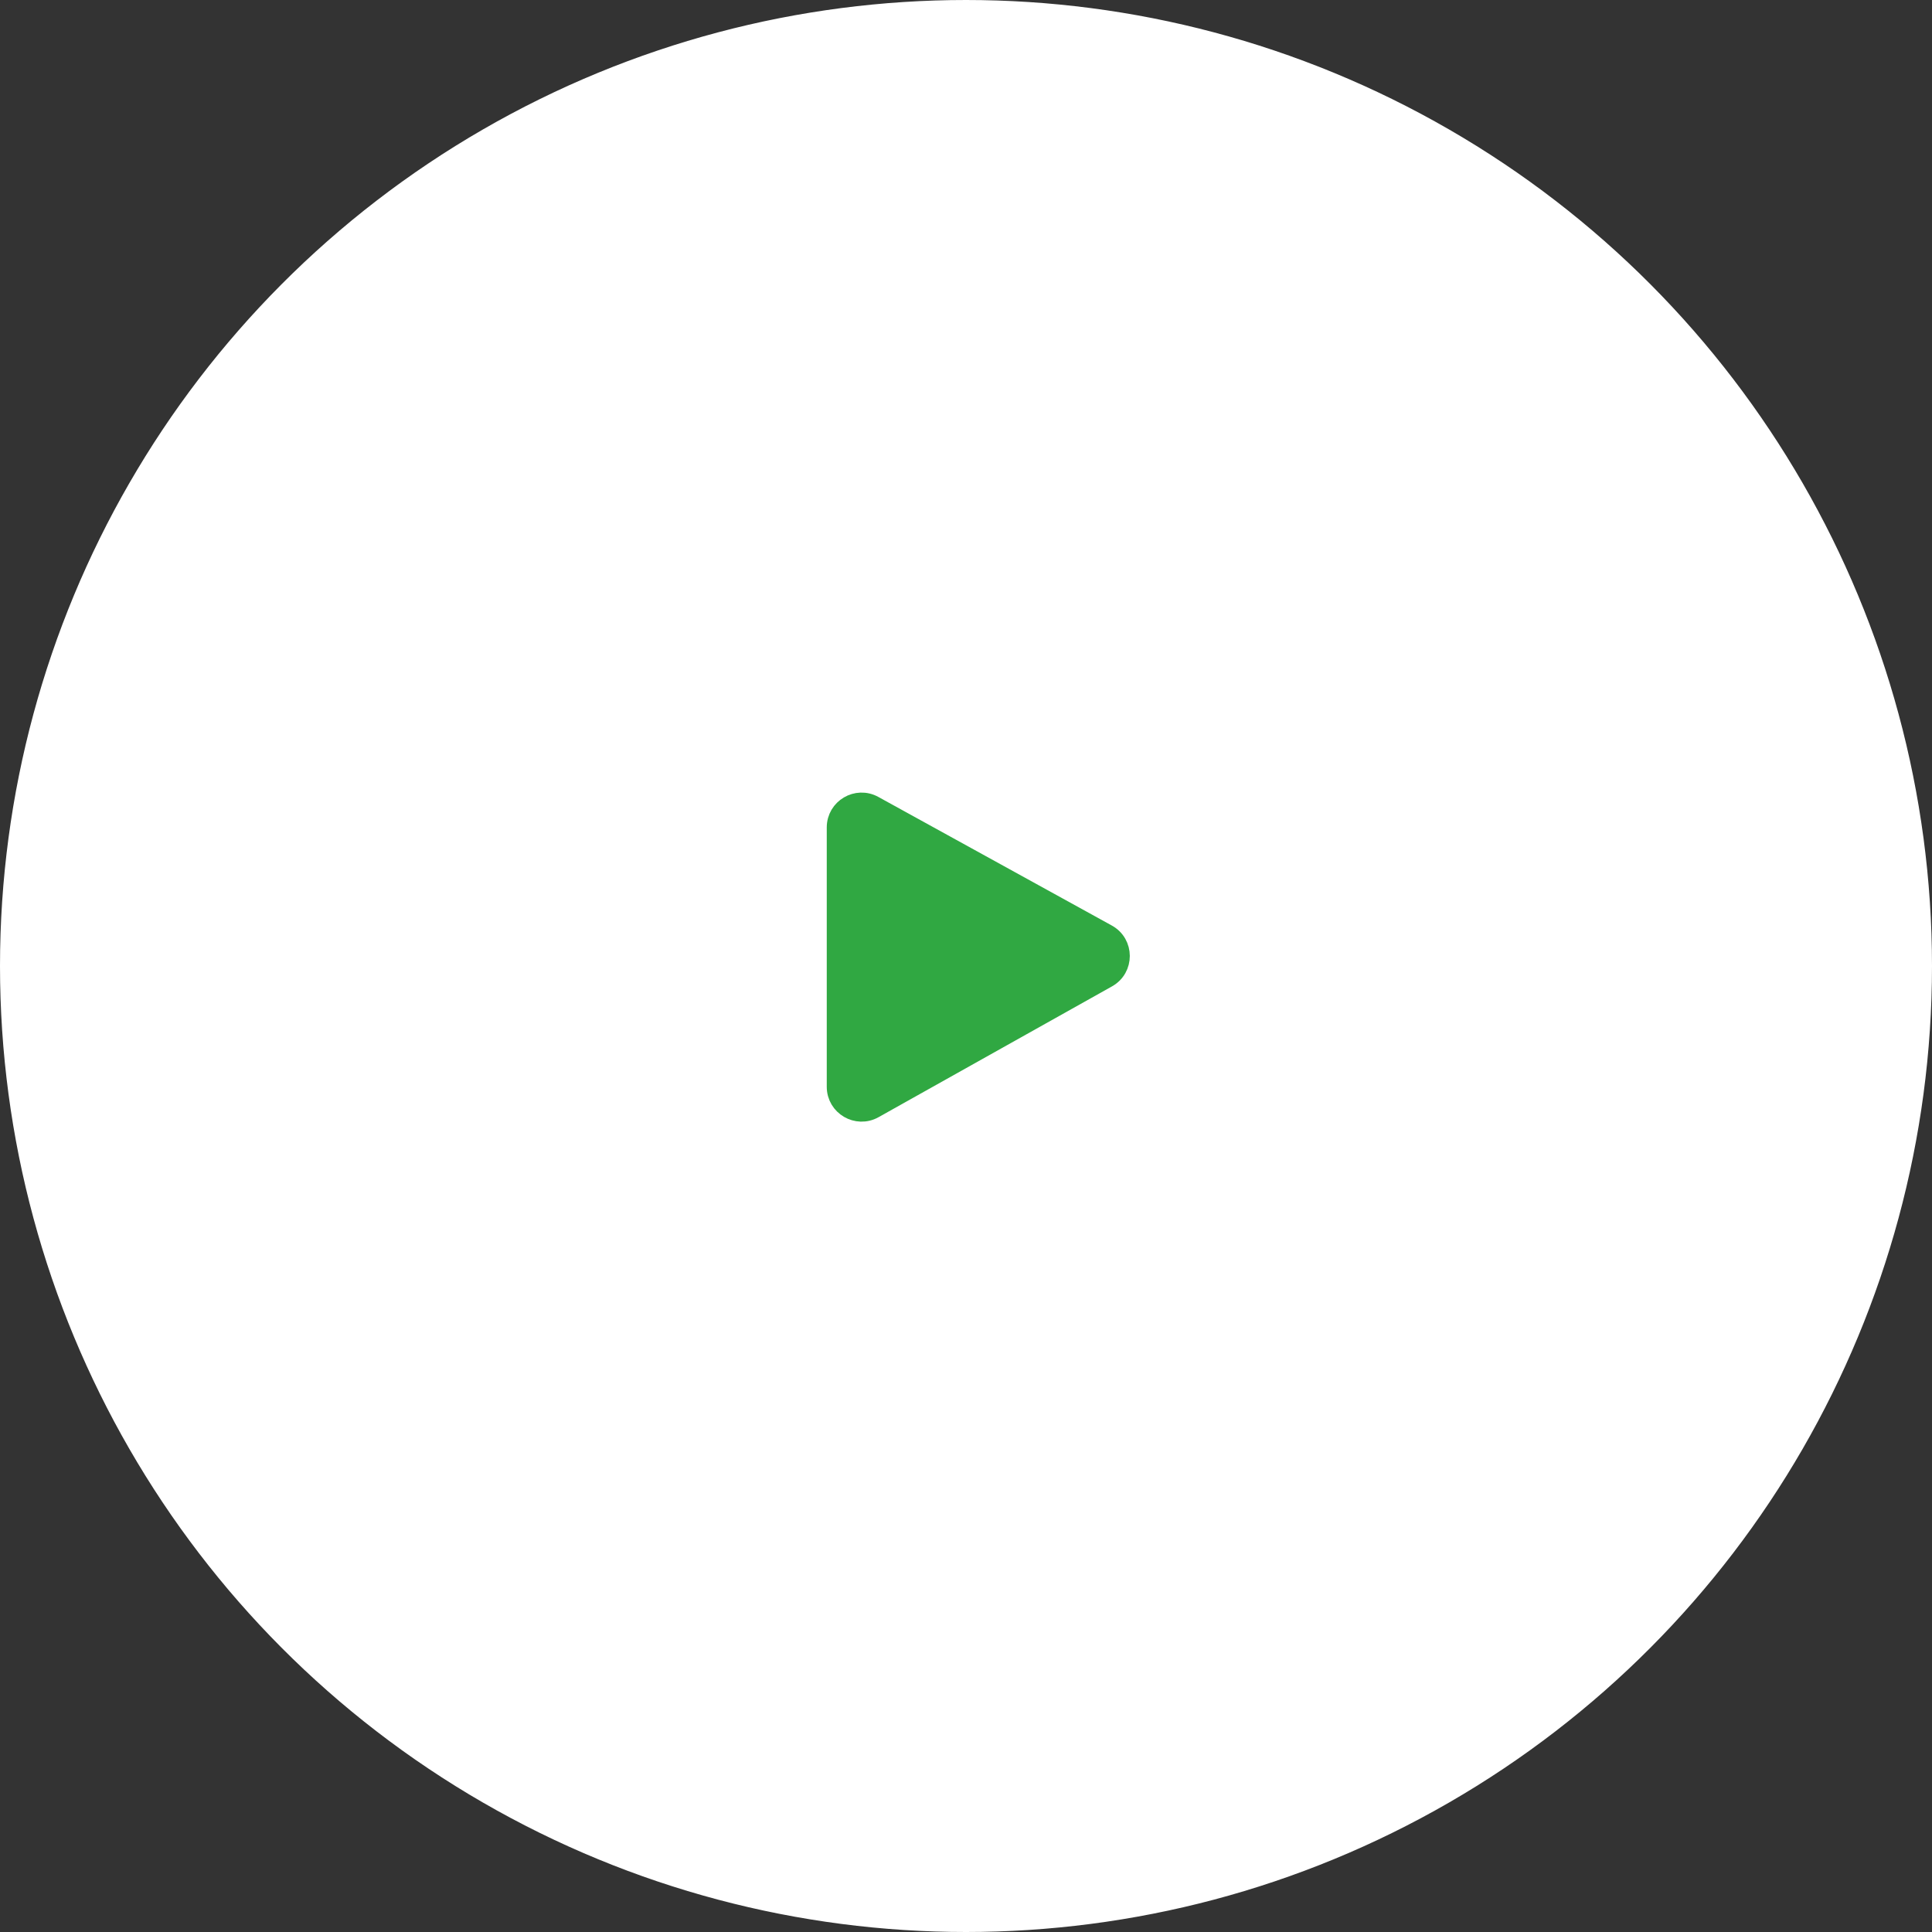 <svg width="111" height="111" viewBox="0 0 111 111" fill="none" xmlns="http://www.w3.org/2000/svg">
<rect x="0" y="0" width="111" height="111" fill="#333333" stroke="none"/>
<circle cx="55.5" cy="55.5" r="55" fill="white" stroke="white"/>
<path d="M48 62.44V47.539C48 46.397 49.224 45.674 50.224 46.225L63.635 53.612C64.666 54.18 64.671 55.659 63.645 56.234L50.233 63.749C49.233 64.309 48 63.586 48 62.44Z" fill="#30A842" stroke="#30A842"/>
</svg>
